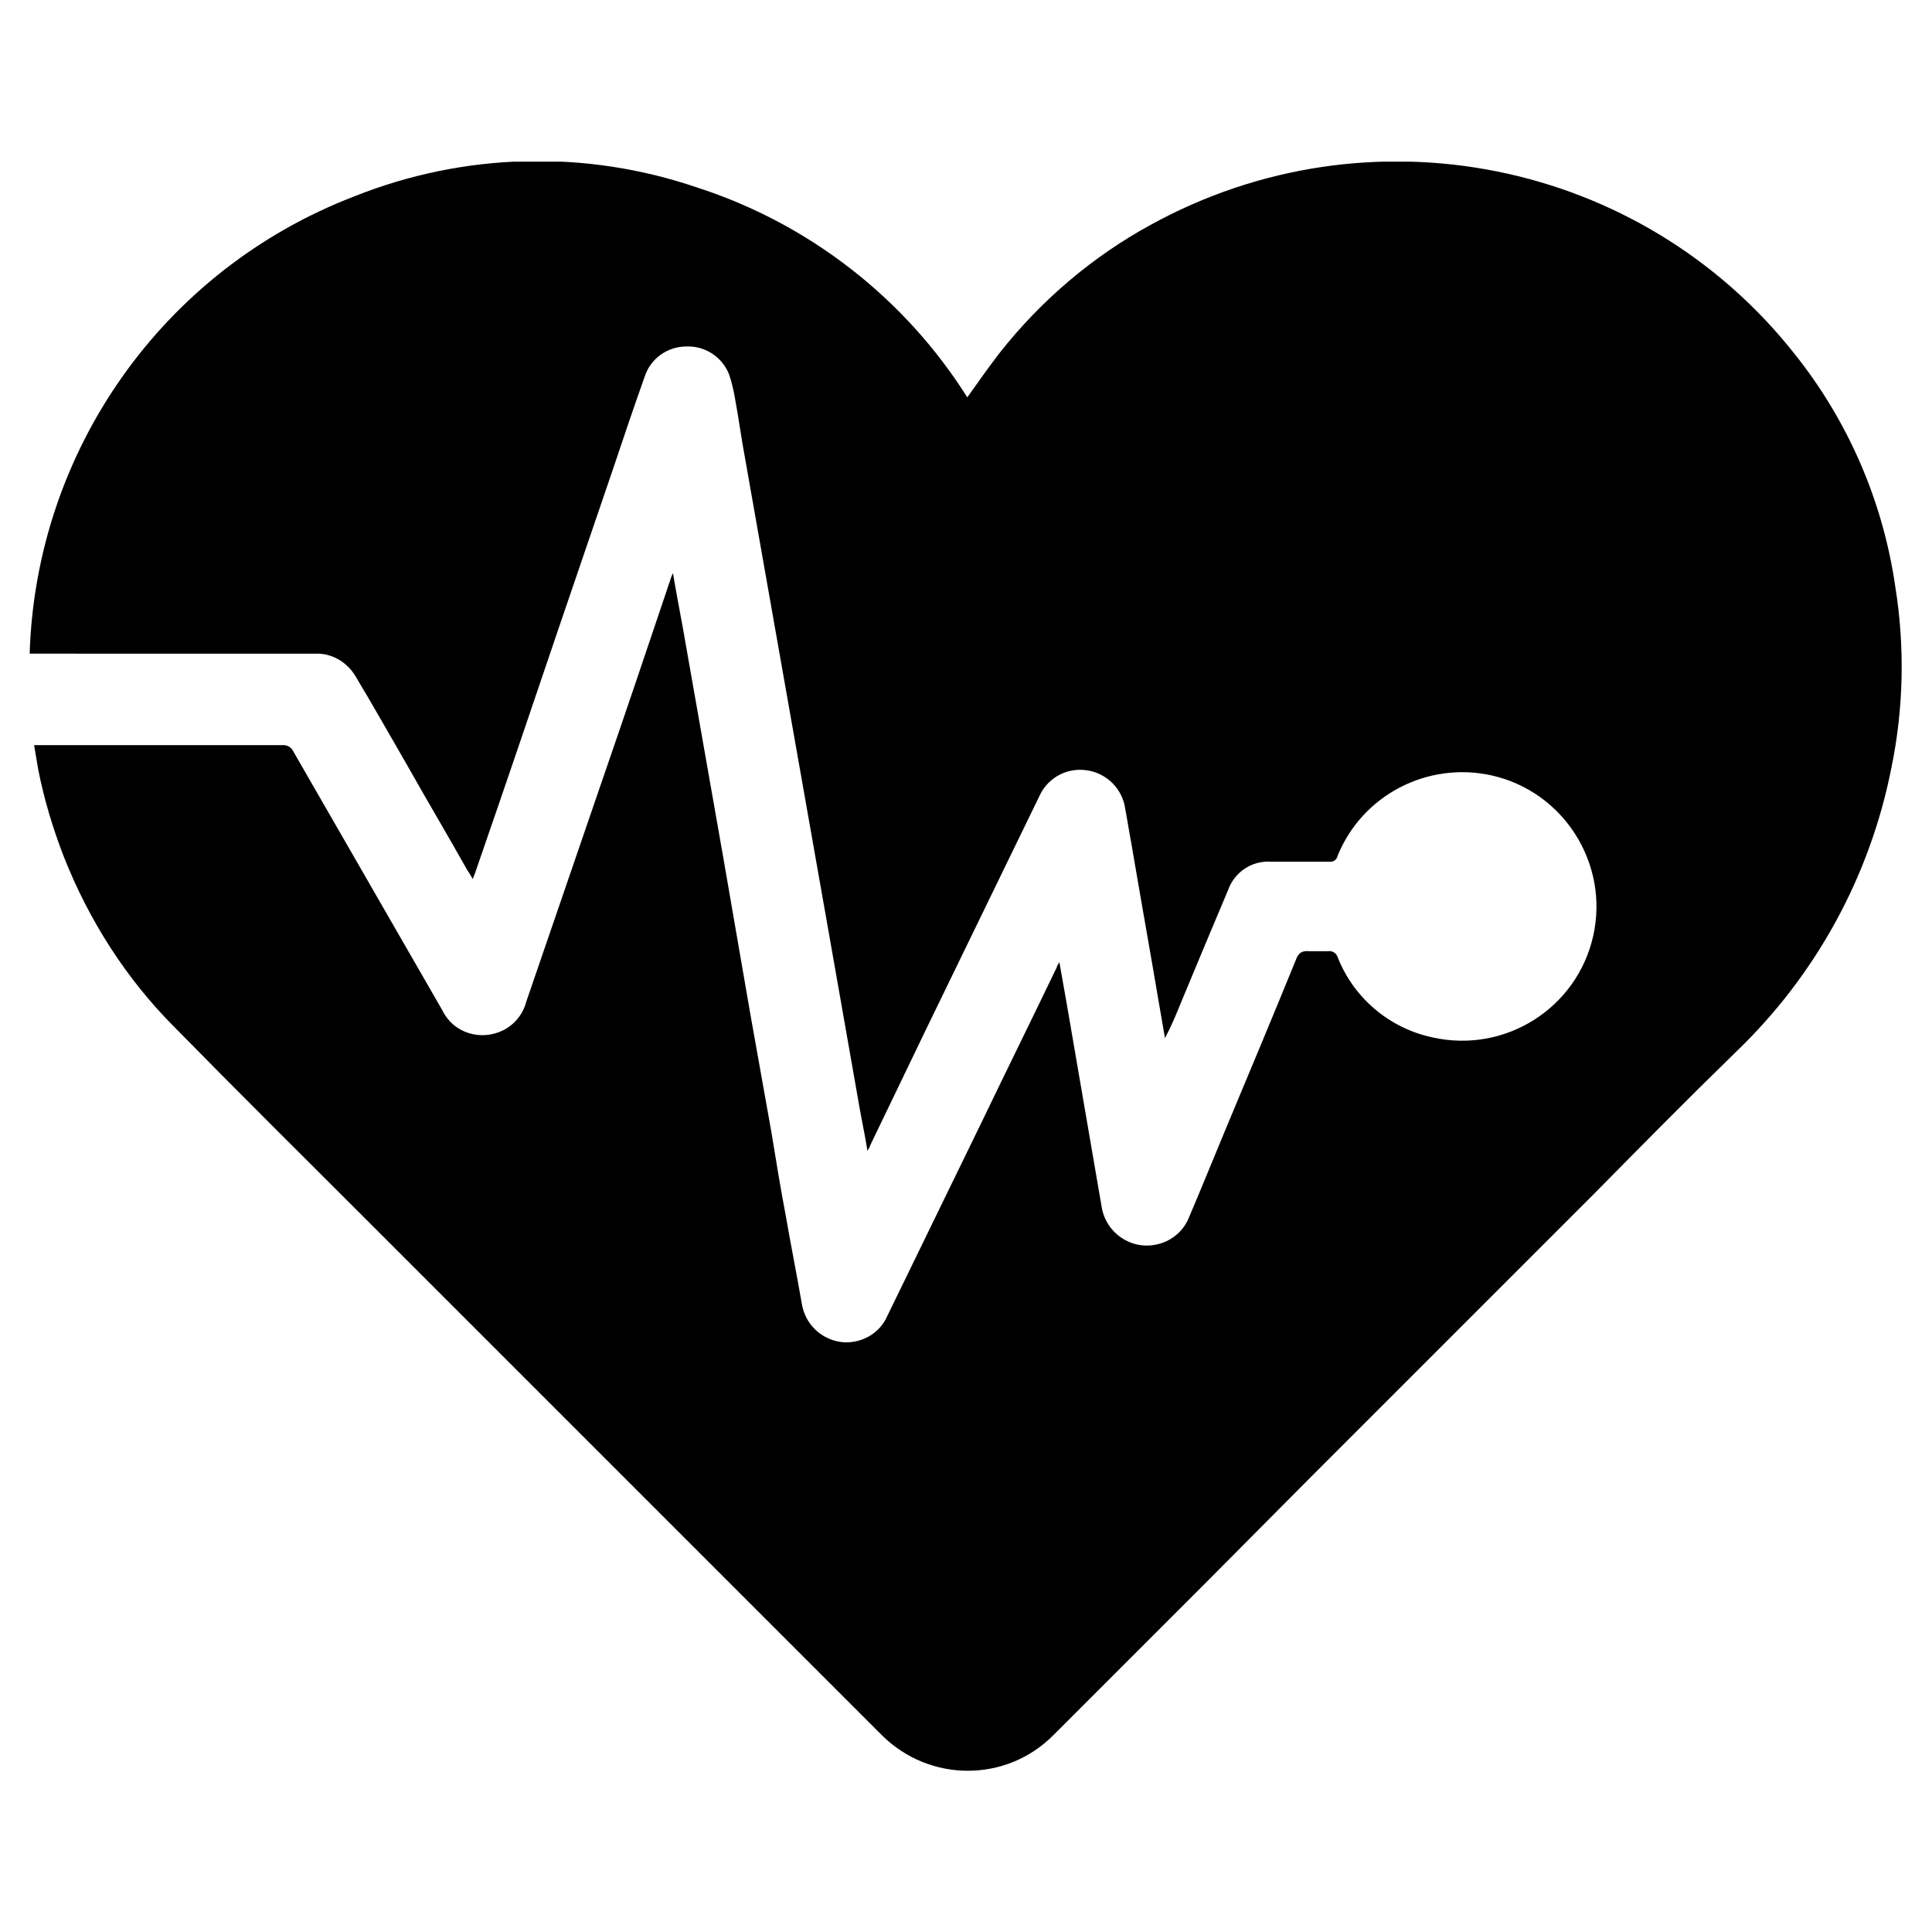 <?xml version="1.0" encoding="UTF-8"?>
<svg id="Capa_1" xmlns="http://www.w3.org/2000/svg" xmlns:xlink="http://www.w3.org/1999/xlink" viewBox="0 0 30 30">
  <defs>
    <style>
      .cls-1 {
        fill: currentColor;
      }

      .cls-2 {
        fill: currentColor;
      }

      .cls-3 {
        clip-path: url(#clippath);
      }
    </style>
    <clipPath id="clippath">
      <rect class="cls-1" x=".46" y="2.51" width="29.08" height="24.99"/>
    </clipPath>
  </defs>
  <g class="cls-3">
    <g id="Grupo_35827">
      <path id="Trazado_19746" class="cls-2" d="M.46,10.17c.09-3.17,2.07-5.98,5.04-7.12,1.7-.68,3.59-.73,5.32-.14,1.74.56,3.23,1.72,4.2,3.26.17-.24.34-.48.51-.7.64-.81,1.44-1.49,2.34-1.98,3.38-1.86,7.61-1.02,10,2.01.83,1.04,1.37,2.29,1.56,3.61.15.93.13,1.89-.06,2.81-.33,1.68-1.17,3.22-2.41,4.41-.75.73-1.48,1.47-2.21,2.21l-4.38,4.38-1.63,1.64c-.79.79-1.59,1.59-2.38,2.38-.73.74-1.92.74-2.66.01,0,0-.02-.02-.03-.03-.64-.64-1.28-1.28-1.92-1.92l-4.62-4.62-1.37-1.37c-1.02-1.02-2.04-2.03-3.05-3.06-.75-.75-1.33-1.66-1.72-2.65-.17-.44-.31-.9-.4-1.37-.02-.12-.04-.24-.06-.36h3.87c.06,0,.12.03.15.09.77,1.34,1.55,2.69,2.32,4.03.17.35.59.48.94.31.18-.09.31-.25.36-.44.39-1.14.78-2.27,1.17-3.41.36-1.04.71-2.08,1.06-3.12.01-.03.02-.07.05-.13.05.3.1.56.15.83.21,1.19.42,2.39.63,3.58.14.81.28,1.62.42,2.43.11.62.22,1.23.33,1.85.07.43.14.86.22,1.28.08.46.17.91.25,1.37.05.32.3.56.62.6.3.03.59-.13.71-.41.49-1.01.99-2.03,1.48-3.04.38-.79.77-1.58,1.15-2.37,0-.02.02-.04.04-.08l.12.68c.18,1.05.36,2.09.54,3.14.07.38.44.64.82.57.24-.04.44-.2.53-.42.2-.47.39-.94.59-1.42.36-.86.72-1.72,1.07-2.58.04-.11.09-.15.21-.14.1,0,.19,0,.29,0,.07-.01.13.03.15.09.25.64.81,1.11,1.48,1.25,1.13.25,2.24-.46,2.49-1.58s-.46-2.24-1.58-2.49c-1-.22-2.01.31-2.39,1.25-.01.06-.07.1-.13.09-.3,0-.6,0-.9,0-.3-.02-.57.16-.67.44-.24.57-.48,1.14-.72,1.72-.08.2-.16.39-.26.58-.03-.17-.06-.34-.09-.52-.14-.83-.29-1.66-.43-2.49-.04-.21-.07-.41-.11-.62-.07-.28-.3-.49-.59-.53-.29-.04-.57.1-.71.36-.29.6-.58,1.19-.87,1.79-.6,1.23-1.19,2.45-1.78,3.68,0,.02-.02.04-.04.08-.04-.25-.09-.48-.13-.71-.15-.85-.3-1.71-.45-2.56-.14-.79-.28-1.59-.42-2.38-.3-1.7-.6-3.4-.9-5.1-.06-.32-.1-.63-.16-.95-.02-.12-.05-.24-.09-.36-.11-.27-.37-.44-.66-.43-.3,0-.56.19-.65.47-.17.48-.33.95-.49,1.43-.28.82-.56,1.64-.84,2.46-.42,1.24-.84,2.48-1.27,3.72-.02.06-.04.12-.07.19-.03-.06-.06-.1-.09-.15-.31-.55-.63-1.09-.94-1.64-.26-.45-.52-.91-.79-1.36-.13-.22-.37-.36-.62-.35H.46"/>
    </g>
  </g>
</svg>
